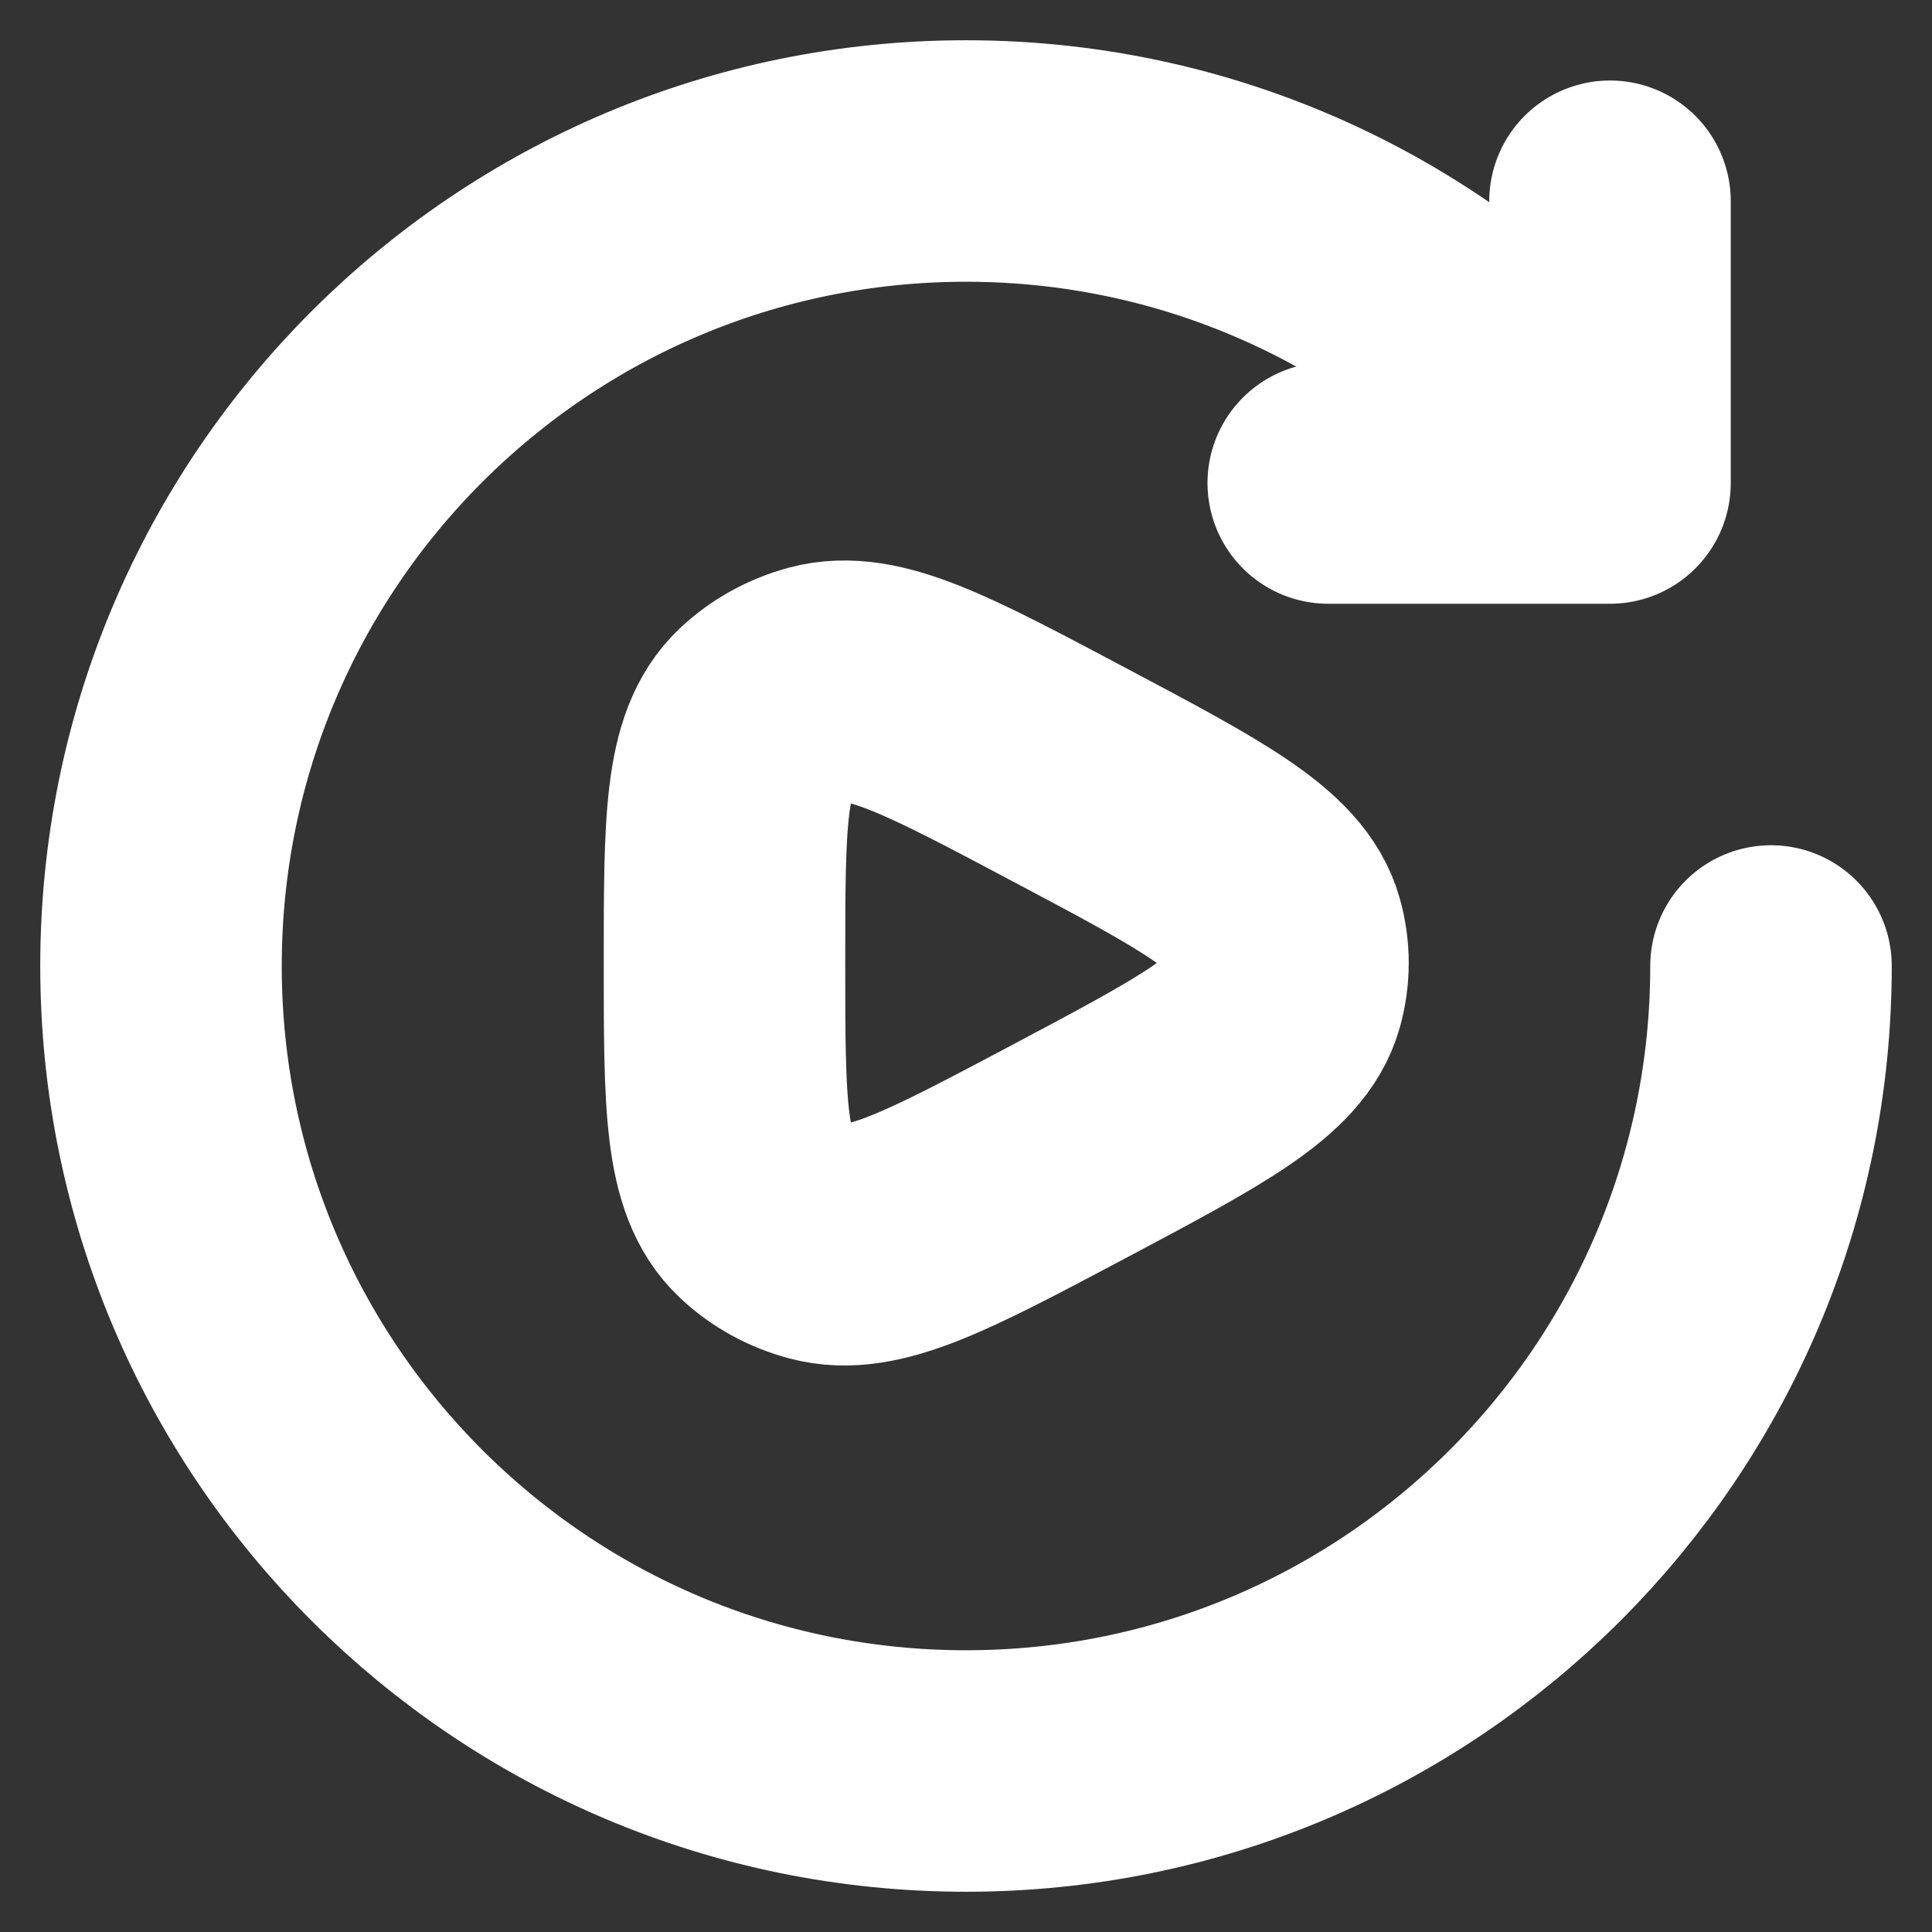 
<svg xmlns="http://www.w3.org/2000/svg" viewBox="0 0 24 24" width="24" height="24" color="#ffffff" fill="none">
  <rect x="0" y="0" width="24" height="24" fill="#333333" stroke="none"/>
  <path d="M22 12C22 17.523 17.523 22 12 22C6.477 22 2 17.523 2 12C2 6.477 6.477 2 12 2C15.041 2 17.765 3.358 19.6 5.5" stroke="currentColor" stroke-width="3" stroke-linecap="round" stroke-linejoin="round"></path>
  <path d="M20 2.5V6H16.5" stroke="currentColor" stroke-width="3" stroke-linecap="round" stroke-linejoin="round"></path>
  <path d="M15.945 12.358C15.769 12.984 14.933 13.427 13.263 14.313C11.648 15.169 10.841 15.598 10.19 15.425C9.921 15.354 9.676 15.219 9.478 15.033C9 14.583 9 13.709 9 11.963C9 10.216 9 9.343 9.478 8.893C9.676 8.707 9.921 8.572 10.19 8.5C10.841 8.328 11.648 8.756 13.263 9.613C14.933 10.498 15.769 10.941 15.945 11.568C16.018 11.827 16.018 12.099 15.945 12.358Z" stroke="currentColor" stroke-width="3" stroke-linecap="round" stroke-linejoin="round"></path>
</svg>